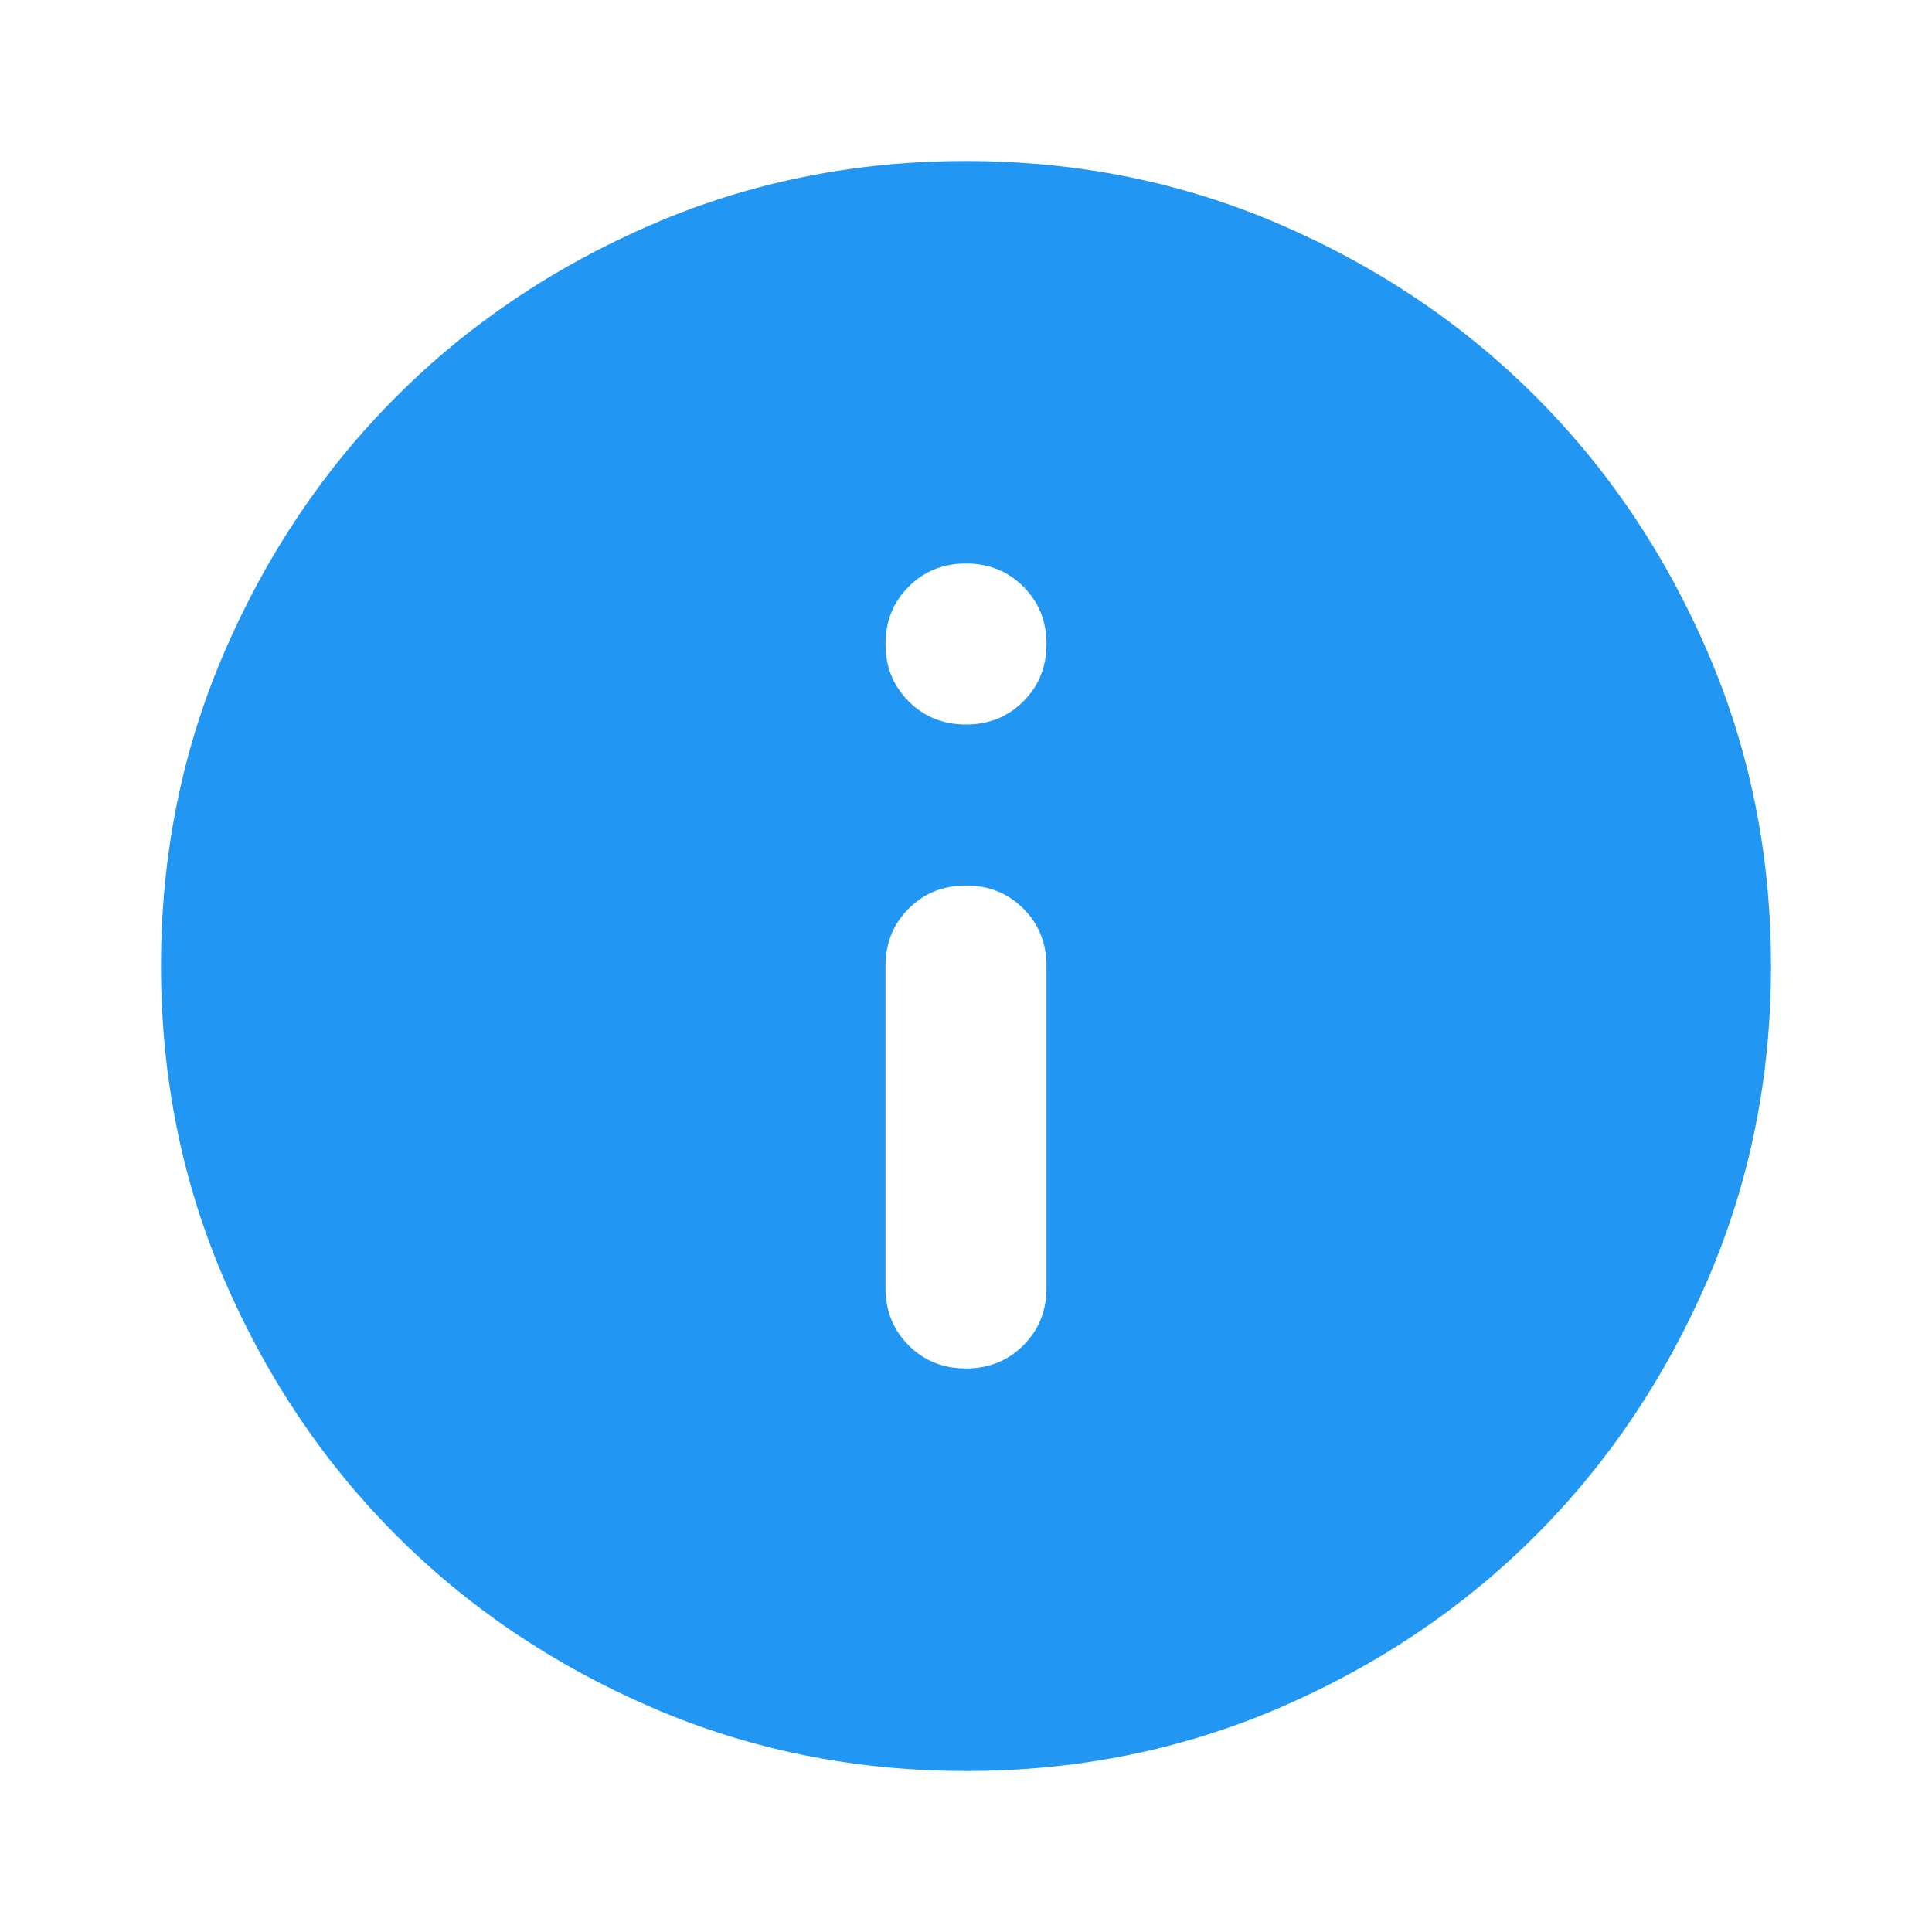 <svg xmlns="http://www.w3.org/2000/svg" height="24px" viewBox="0 -960 960 960" width="24px" fill="#2196f3"><path d="M480-280q17 0 28.5-11.5T520-320v-160q0-17-11.5-28.5T480-520q-17 0-28.5 11.5T440-480v160q0 17 11.5 28.5T480-280Zm0-320q17 0 28.5-11.5T520-640q0-17-11.5-28.5T480-680q-17 0-28.5 11.5T440-640q0 17 11.5 28.5T480-600Zm0 520q-83 0-156-31.5T197-197q-54-54-85.5-127T80-480q0-83 31.5-156T197-763q54-54 127-85.5T480-880q83 0 156 31.5T763-763q54 54 85.5 127T880-480q0 83-31.5 156T763-197q-54 54-127 85.5T480-80Z"/></svg>
